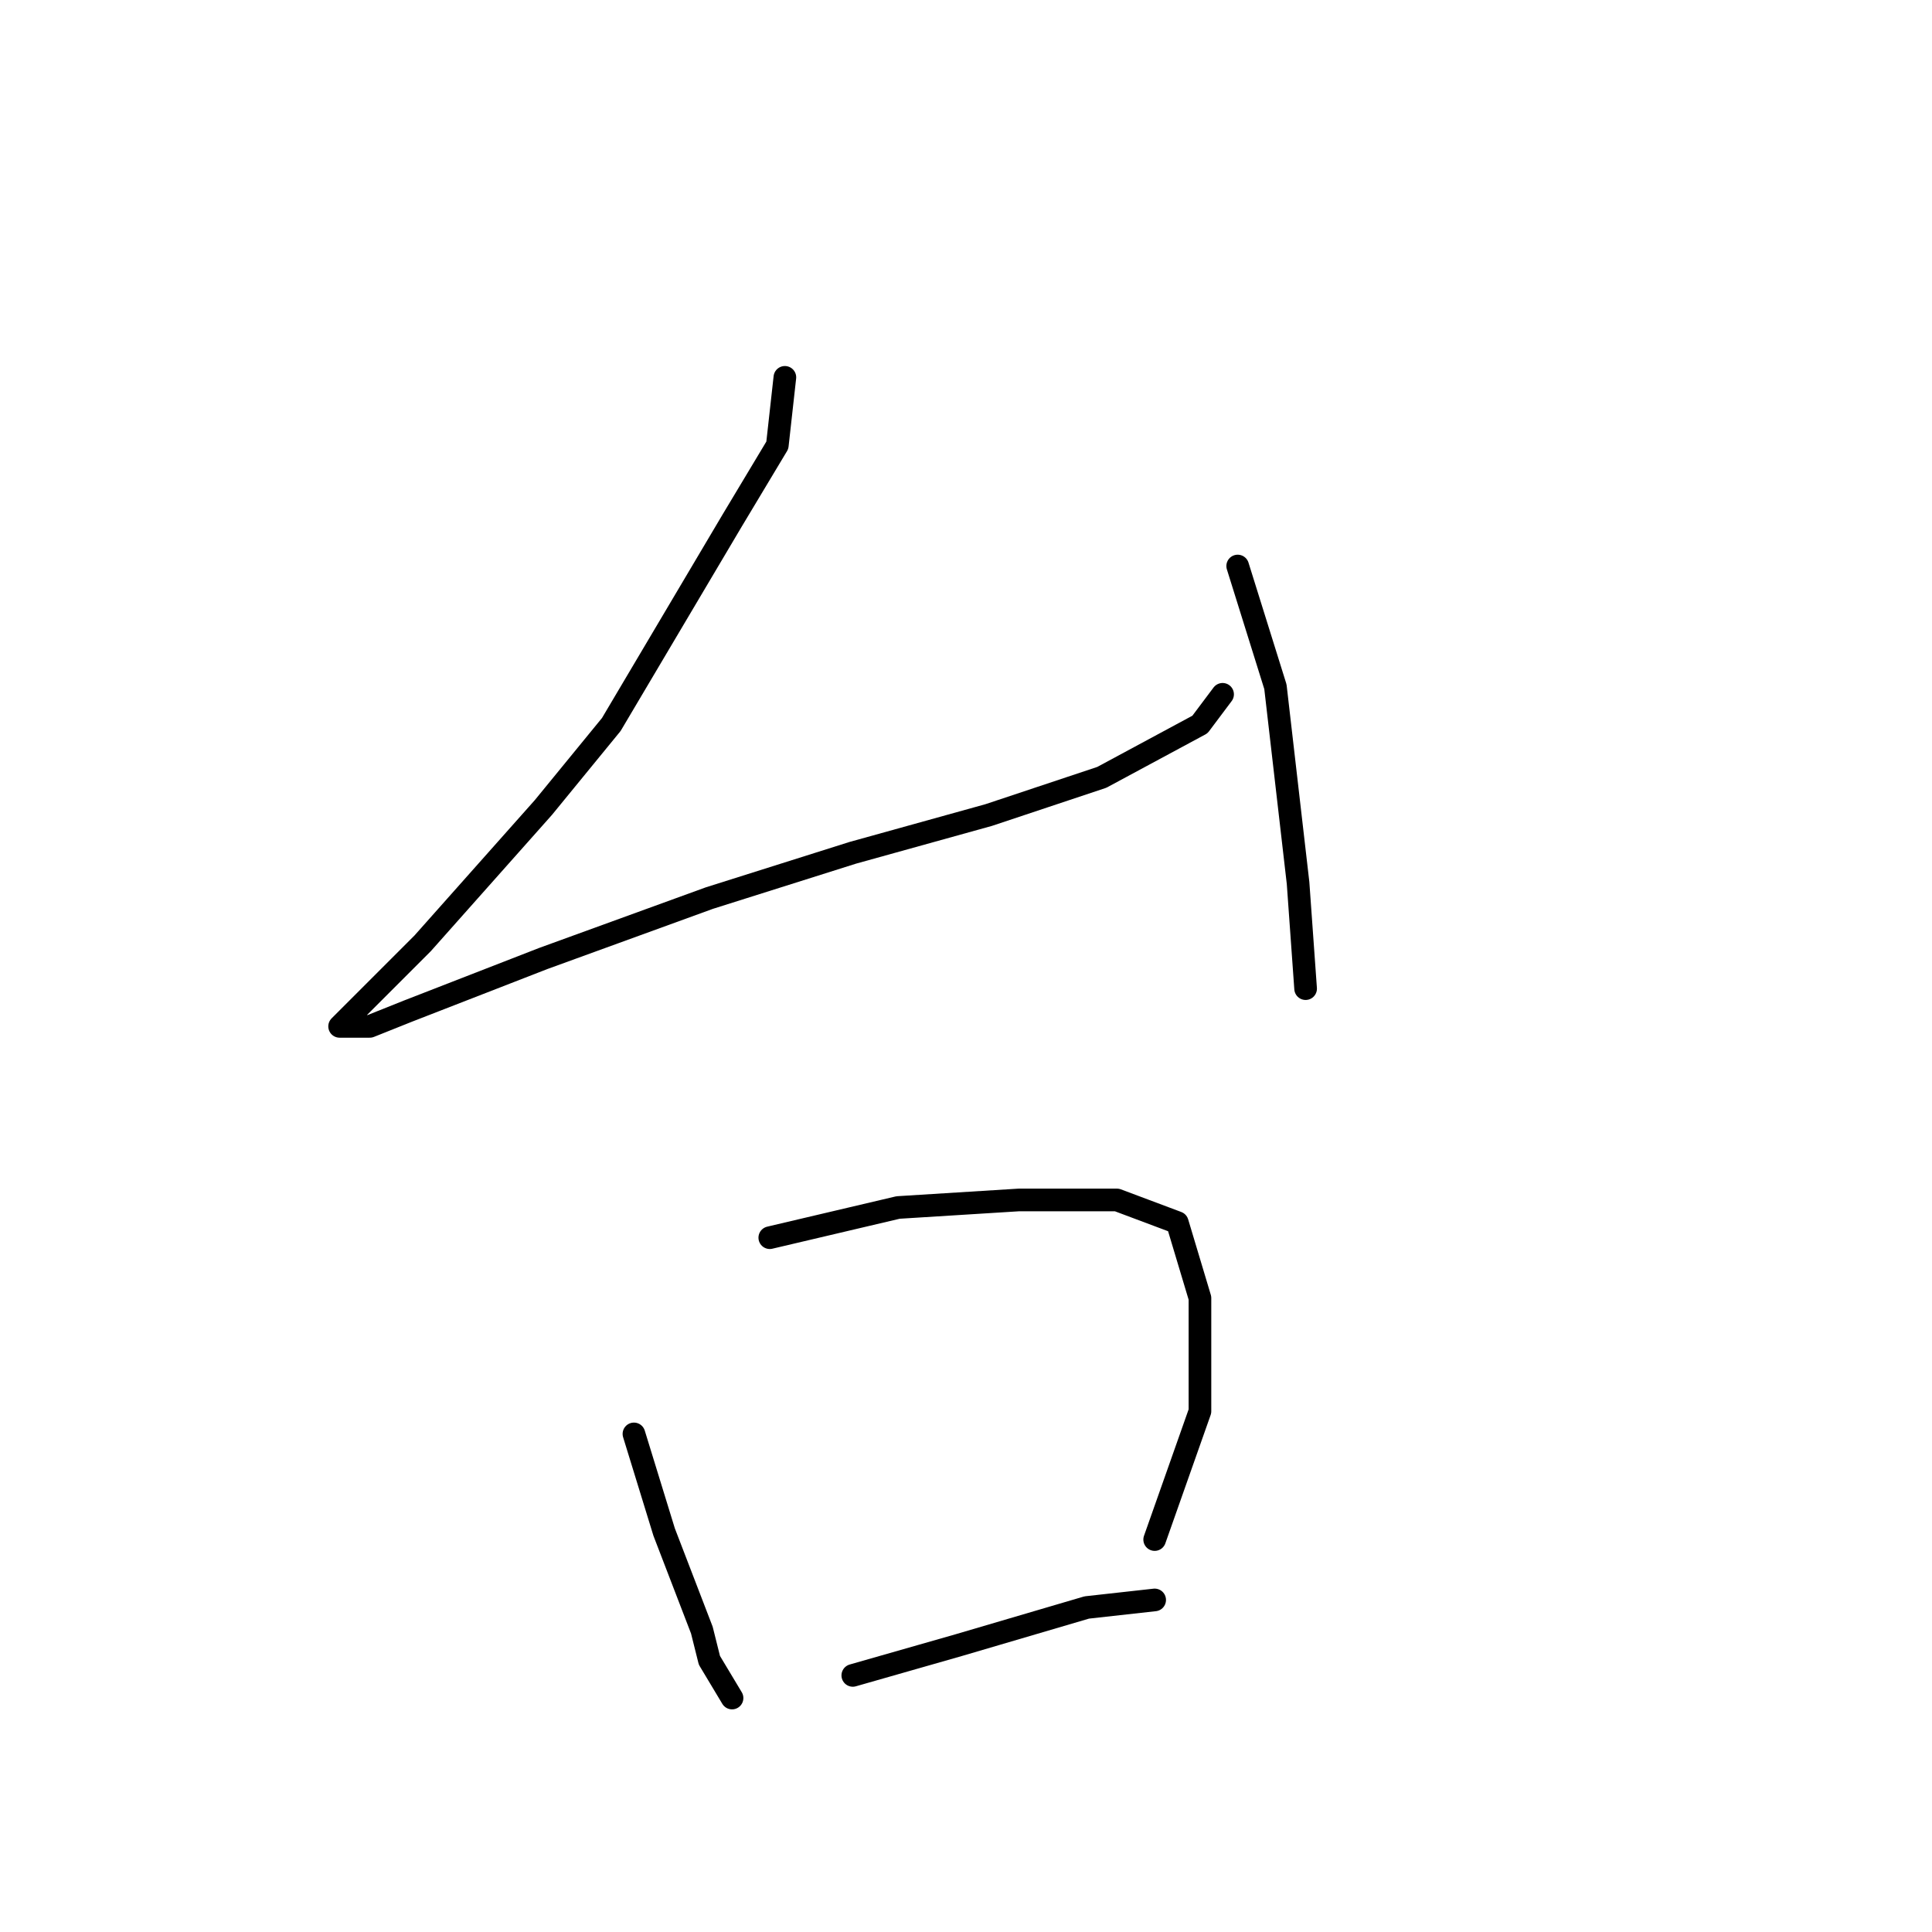 <?xml version="1.0" standalone="no"?>
    <svg width="256" height="256" xmlns="http://www.w3.org/2000/svg" version="1.1">
    <polyline stroke="black" stroke-width="3" stroke-linecap="round" fill="transparent" stroke-linejoin="round" points="104 50 103 59 97 69 81 96 72 107 56 125 47 134 45 136 49 136 54 134 72 127 94 119 113 113 131 108 146 103 159 96 162 92 162 92 " />
        <polyline stroke="black" stroke-width="3" stroke-linecap="round" fill="transparent" stroke-linejoin="round" points="164 75 169 91 172 117 173 131 173 131 " />
        <polyline stroke="black" stroke-width="3" stroke-linecap="round" fill="transparent" stroke-linejoin="round" points="84 190 88 203 93 216 94 220 97 225 97 225 " />
        <polyline stroke="black" stroke-width="3" stroke-linecap="round" fill="transparent" stroke-linejoin="round" points="102 164 119 160 135 159 148 159 156 162 159 172 159 187 153 204 153 204 " />
        <polyline stroke="black" stroke-width="3" stroke-linecap="round" fill="transparent" stroke-linejoin="round" points="113 222 127 218 144 213 153 212 153 212 " />
        </svg>